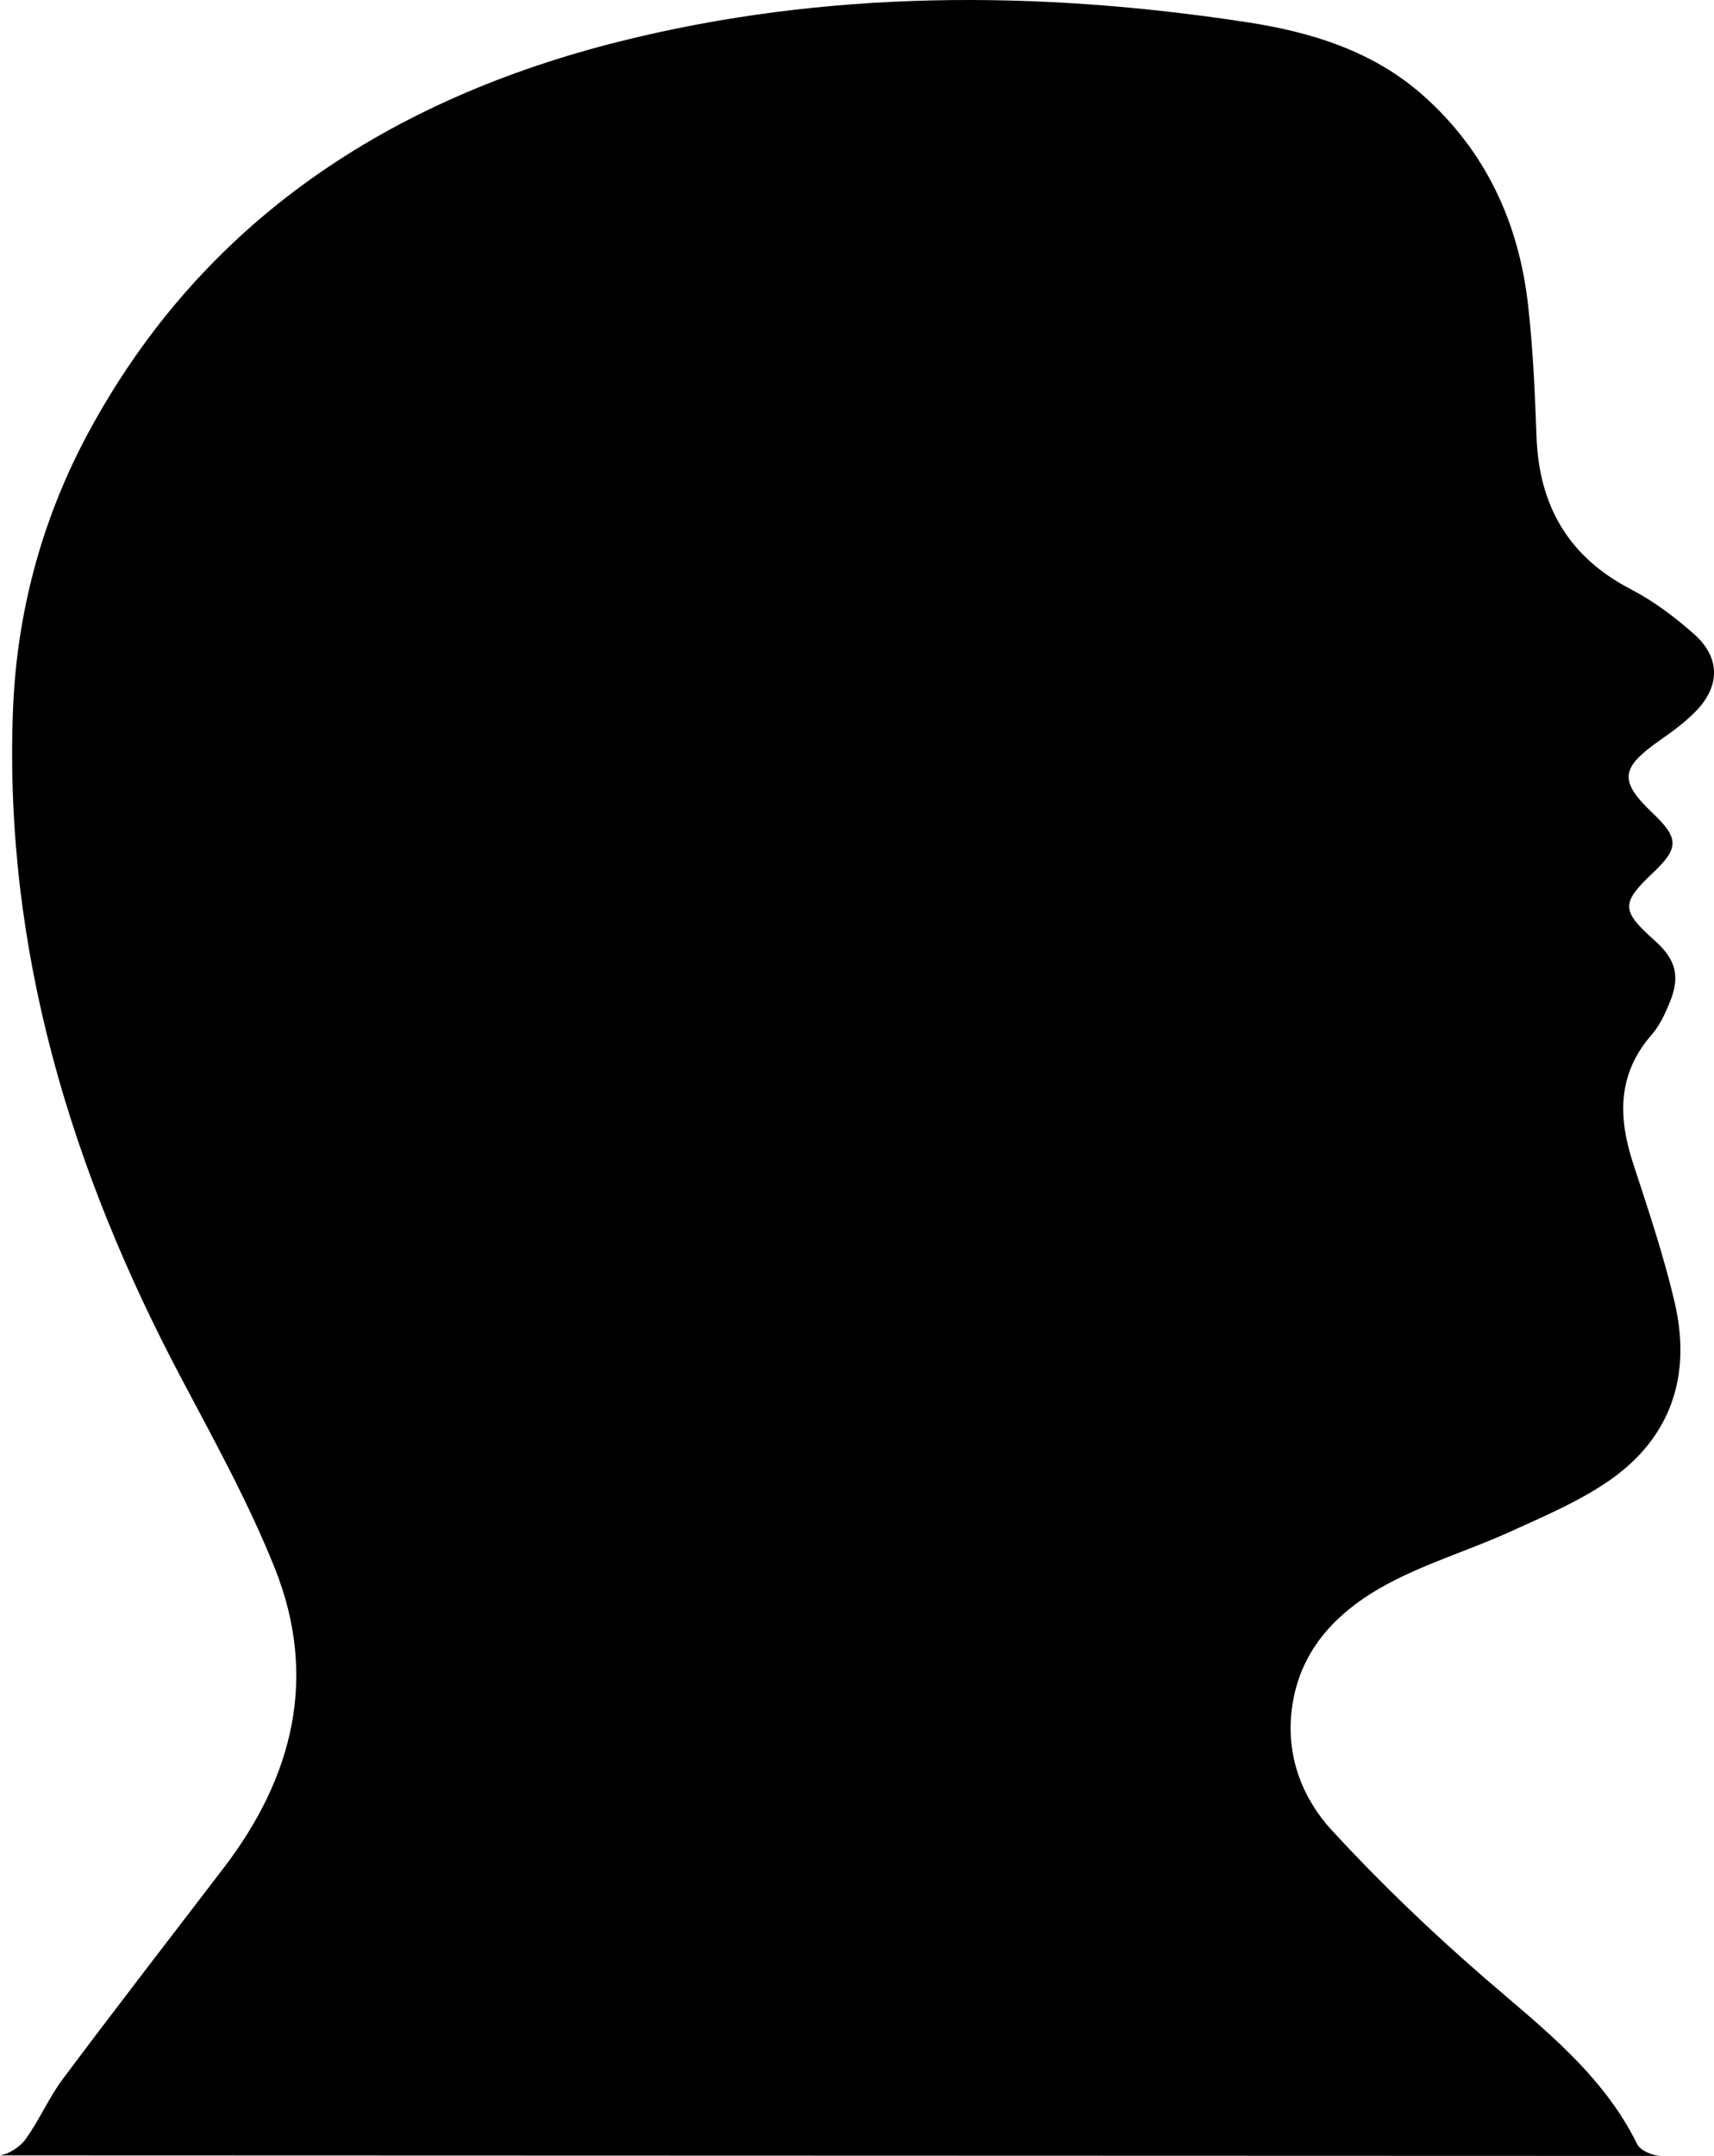 <?xml version="1.0" encoding="UTF-8"?><svg id="Layer_2" xmlns="http://www.w3.org/2000/svg" viewBox="0 0 293.91 369.49"><defs><style>.cls-1{stroke-width:0px;}</style></defs><g id="Layer_1-2"><path class="cls-1" d="M283.46,139.42c4.45,4.23,4.45,5.96-.02,10.17-5.48,5.16-5.45,6.5.21,11.52,3.75,3.33,4.53,6.19,2.63,10.79-.79,1.92-1.72,3.9-3.06,5.44-5.84,6.68-5.79,14.03-3.21,21.95,2.59,7.94,5.29,15.89,7.17,24.01,2.89,12.42-.61,23.09-11.24,30.45-5.2,3.59-11.18,6.12-16.98,8.76-6.95,3.16-14.38,5.37-21.08,8.98-8.72,4.7-15.4,11.52-16.45,22.19-.75,7.71,2.03,14.66,6.95,20.01,8.26,8.96,17.12,17.46,26.34,25.43,9.82,8.48,20.09,16.34,26.03,28.37.54,1.1,2.62,1.95,4.02,2l-284.77-.09c1.61-.26,3.47-1.49,4.43-2.84,2.35-3.26,3.95-7.07,6.36-10.28,9.09-12.14,18.37-24.14,27.59-36.18,11.95-15.61,16.18-32.8,8.71-51.42-4.49-11.19-10.37-21.84-16.03-32.53C12.17,200.46.73,162.89,2.21,122.09c.61-16.95,4.93-33.11,12.98-48.01C34.97,37.47,67.3,16.86,106.28,7.1,141.55-1.73,177.71-1.71,213.71,3.79c11.11,1.69,21.76,4.94,30.4,12.64,10.68,9.51,16.31,21.73,17.91,35.78.85,7.46,1.18,15,1.45,22.52.41,11.9,5.44,20.68,16.18,26.26,3.91,2.03,7.55,4.77,10.86,7.7,4.5,4,4.48,8.9.29,13.2-1.83,1.88-4,3.47-6.16,4.98-6.82,4.78-7.06,6.96-1.18,12.55Z"/></g></svg>